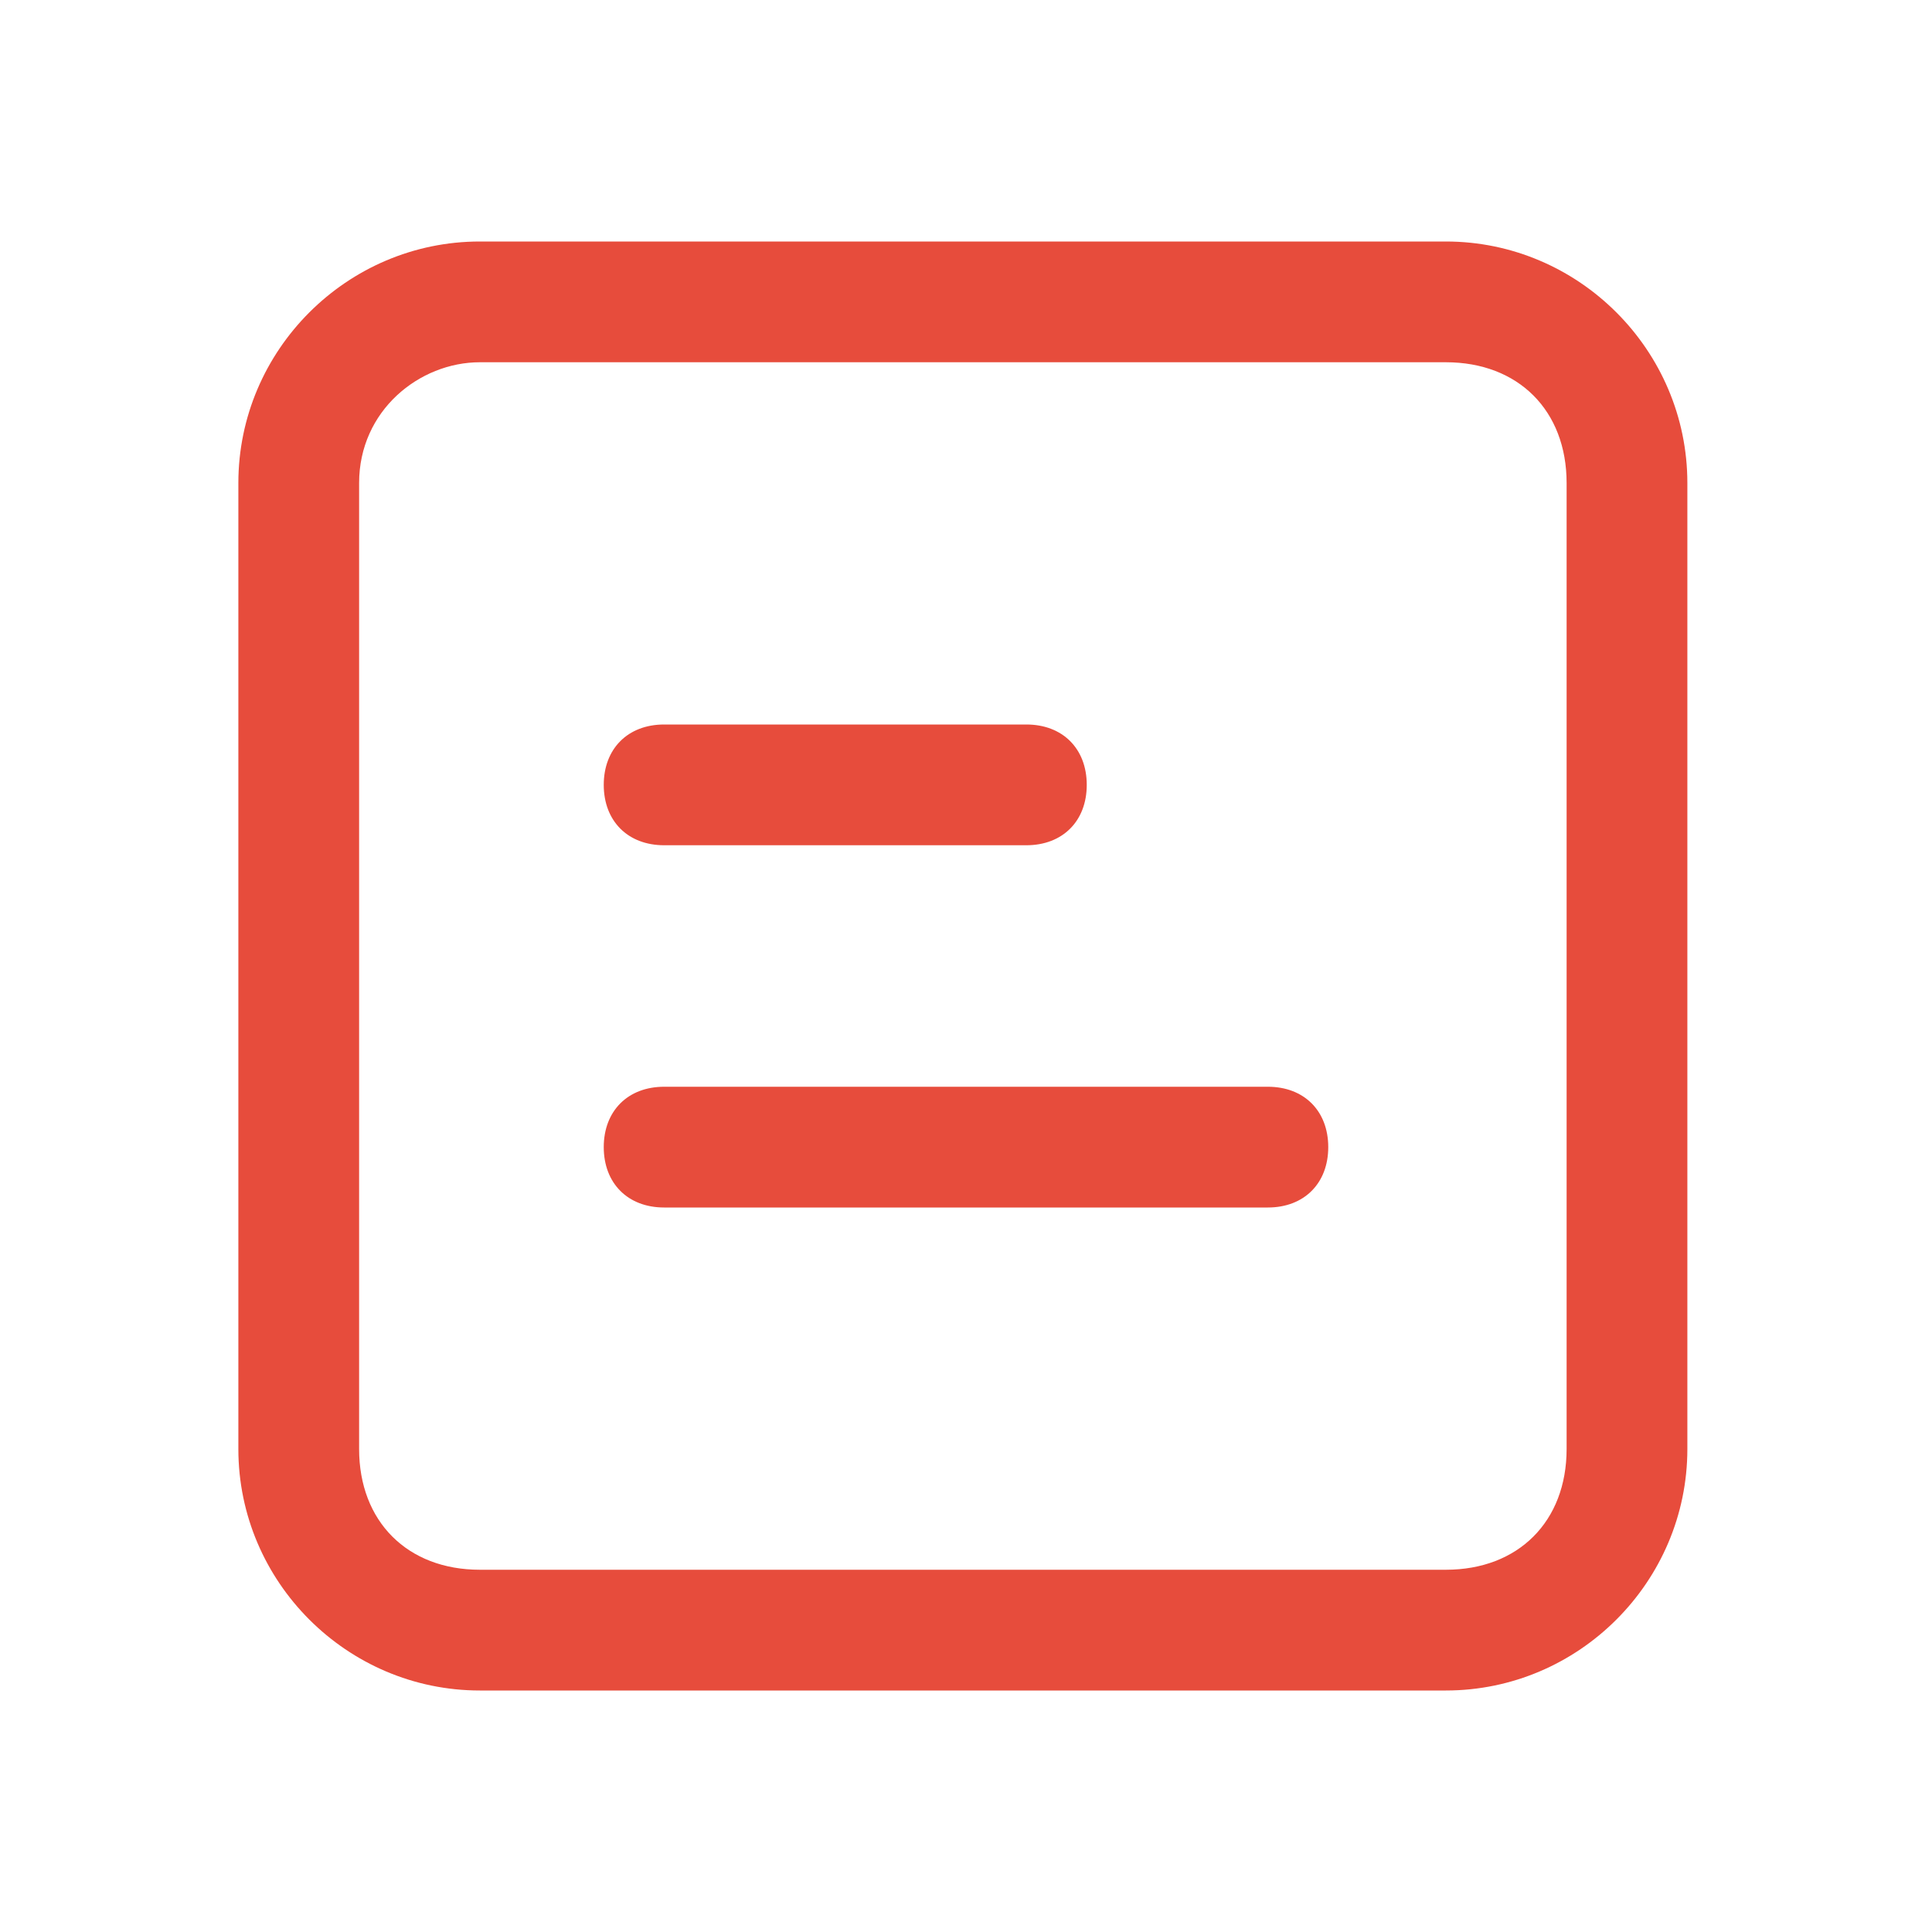 <?xml version="1.0" encoding="utf-8"?><!--Generator: Adobe Illustrator 28.0.0, SVG Export Plug-In . SVG Version: 6.00 Build 0)--><svg version="1.1" id="图层_1" xmlns="http://www.w3.org/2000/svg" xmlns:xlink="http://www.w3.org/1999/xlink" x="0px" y="0px" viewBox="0 0 16 16" style="enable-background:new 0 0 16 16" xml:space="preserve" fill="currentColor"><style type="text/css">.st0{fill-rule:evenodd;clip-rule:evenodd;fill:#E74C3C;}</style><g id="新手引导"><g id="_x30_3-loading-工作空间加载完成" transform="translate(-1340, -40)"><g id="中部" transform="translate(350, 0)"><g id="图标" transform="translate(885.974, 6)"><g id="模拟交易" transform="translate(98, 0)"><g id="aistudio-mock-trade" transform="translate(7, 34)"><path id="形状结合" class="st0" d="M11,2c1.1,0,2,0.9,2,2v8c0,1.1-0.9,2-2,2H3c-1.1,0-2-0.9-2-2V4c0-1.1,0.9-2,2-2H11z
							 M11,3H3C2.5,3,2,3.4,2,4v8c0,0.6,0.4,1,1,1h8c0.6,0,1-0.4,1-1V4C12,3.4,11.6,3,11,3z"/></g></g></g></g></g></g><path class="st0" d="M8.5,7h-3C5.2,7,5,6.8,5,6.5v0C5,6.2,5.2,6,5.5,6h3C8.8,6,9,6.2,9,6.5v0C9,6.8,8.8,7,8.5,7z"/><path class="st0" d="M10.5,10h-5C5.2,10,5,9.8,5,9.5v0C5,9.2,5.2,9,5.5,9h5C10.8,9,11,9.2,11,9.5v0C11,9.8,10.8,10,10.5,10z"/></svg>